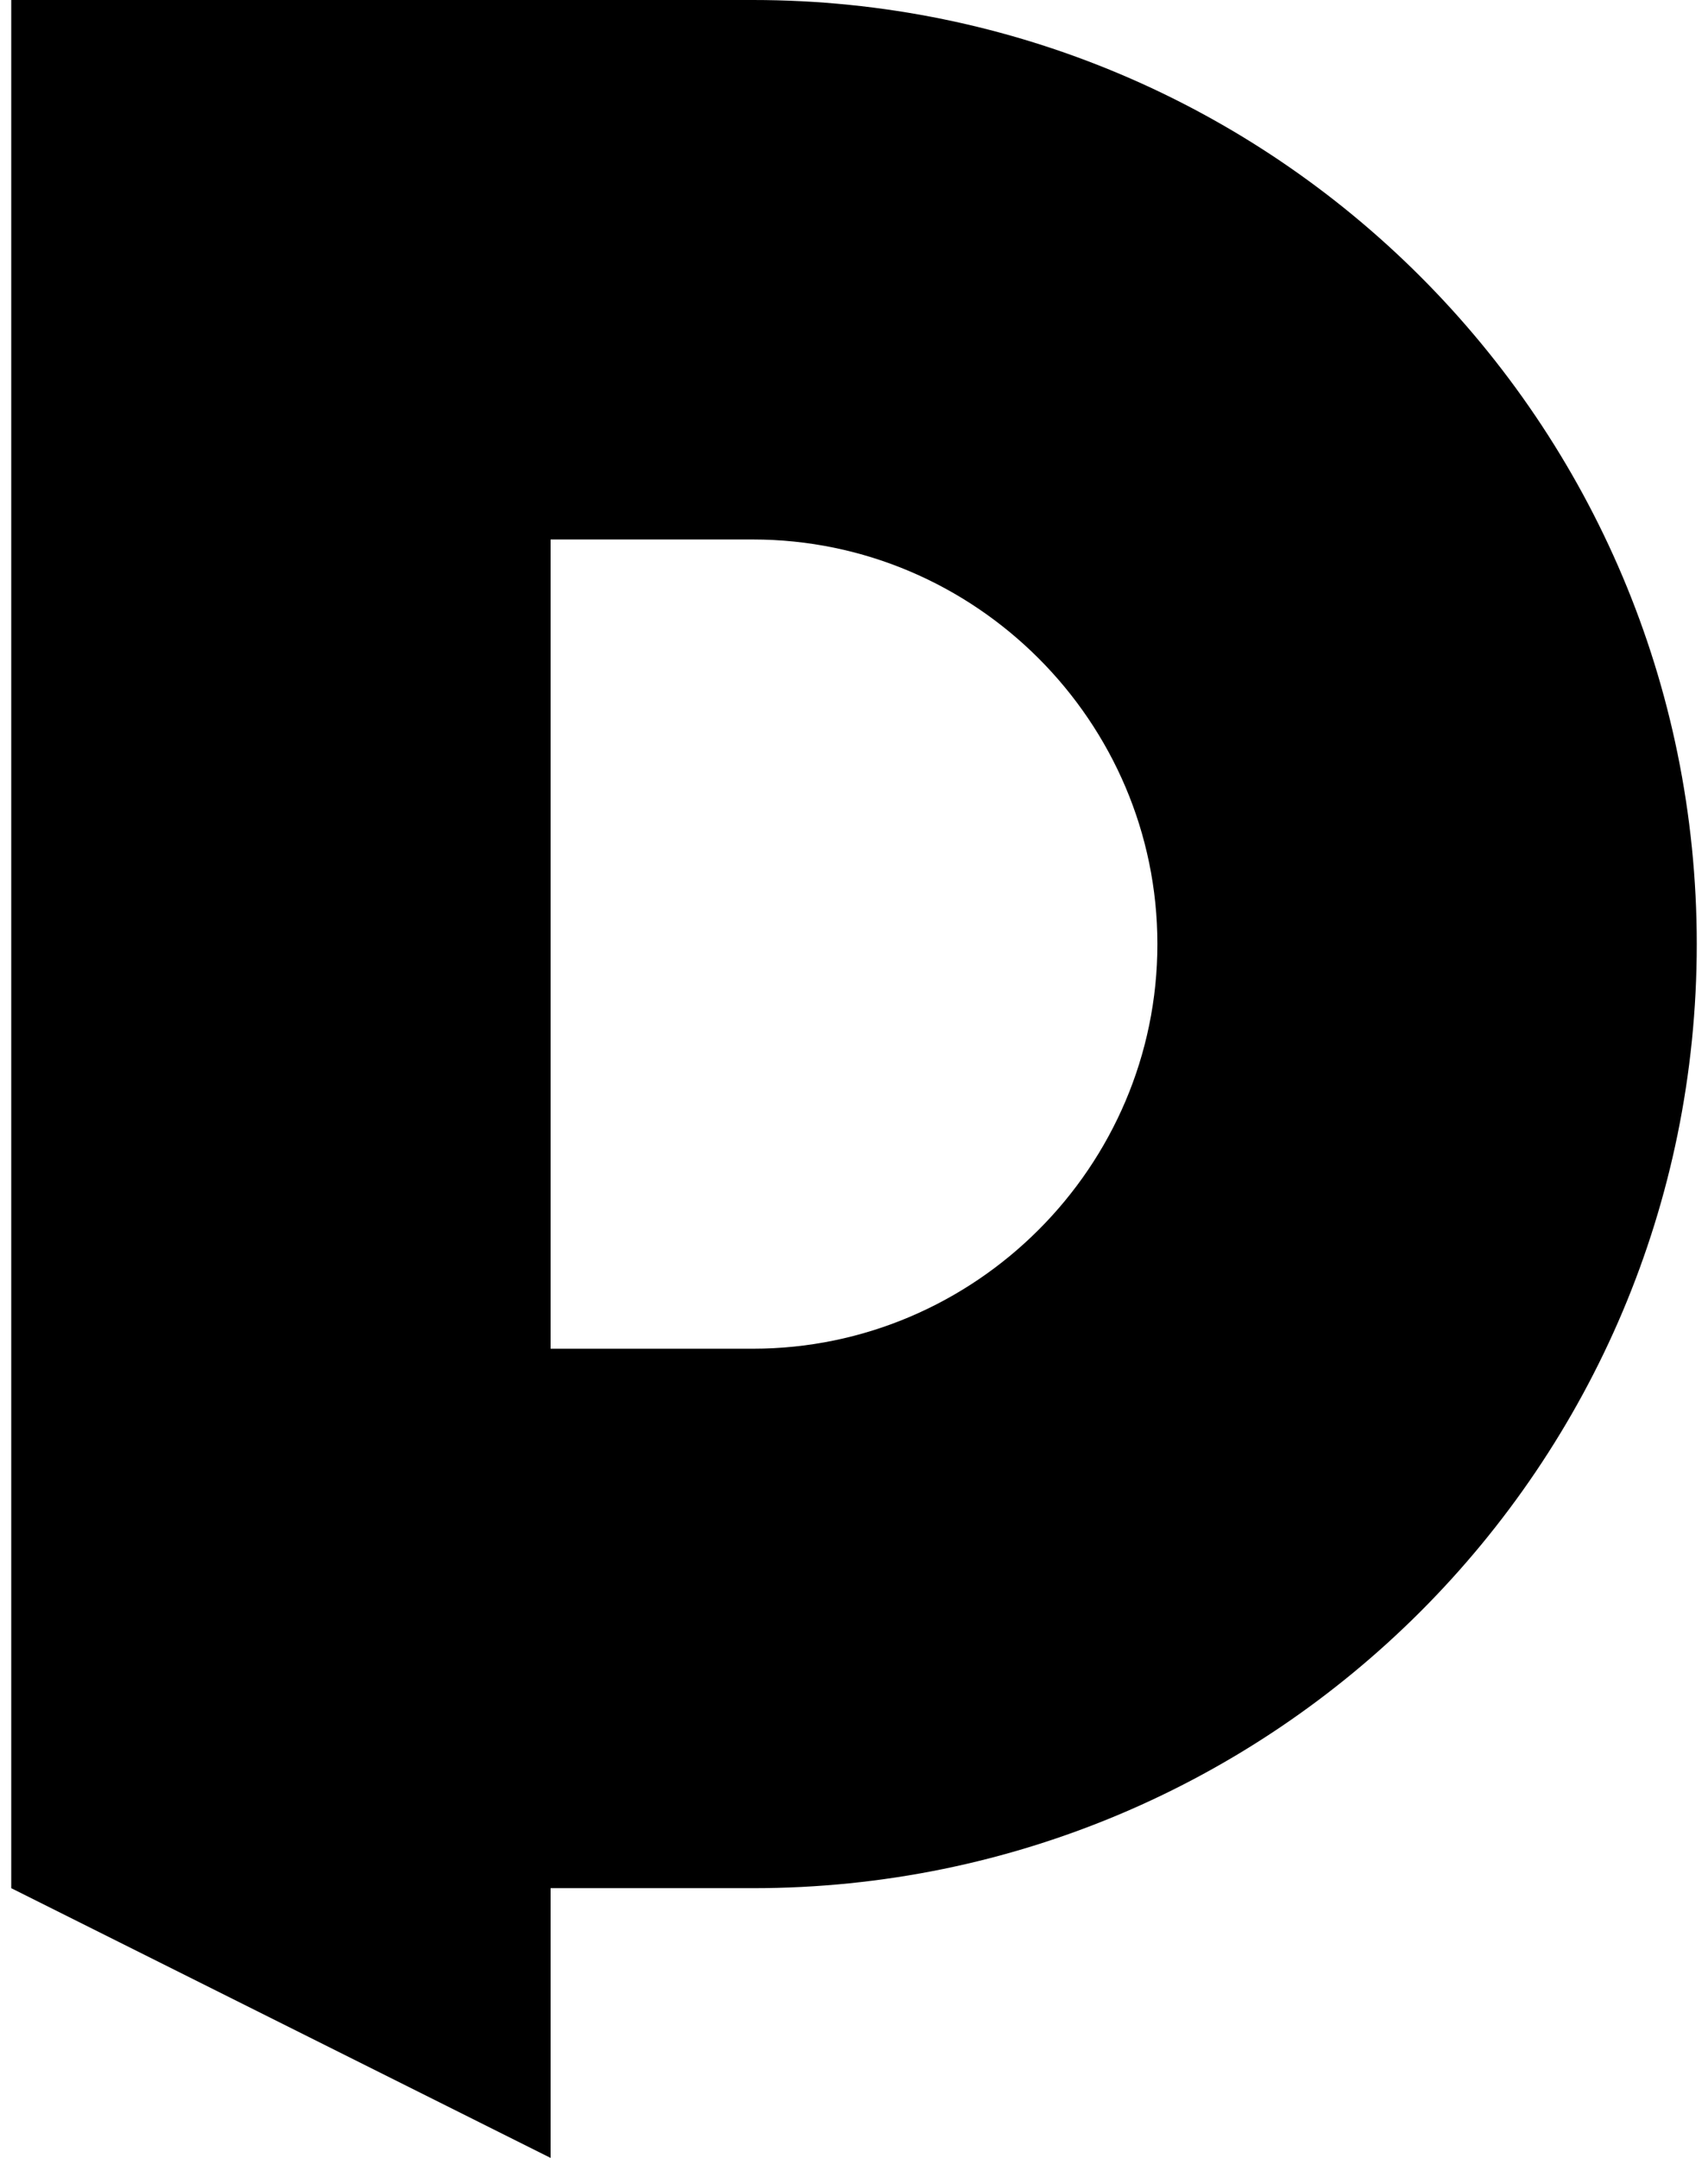 <svg width="76" height="96" viewBox="0 0 76 96" fill="none" xmlns="http://www.w3.org/2000/svg">
  <g>
    <path
      d="M24.5 96L0.5 84V0H33.5C56.7 0 75.5 18.8 75.5 42C75.5 65.2 56.7 84 33.5 84H24.5V96ZM24.5 60H33.5C43.4 60 51.5 51.9 51.5 42C51.5 32.1 43.4 24 33.5 24H24.5V60Z"
      fill="black"
    />
  </g>
</svg>
